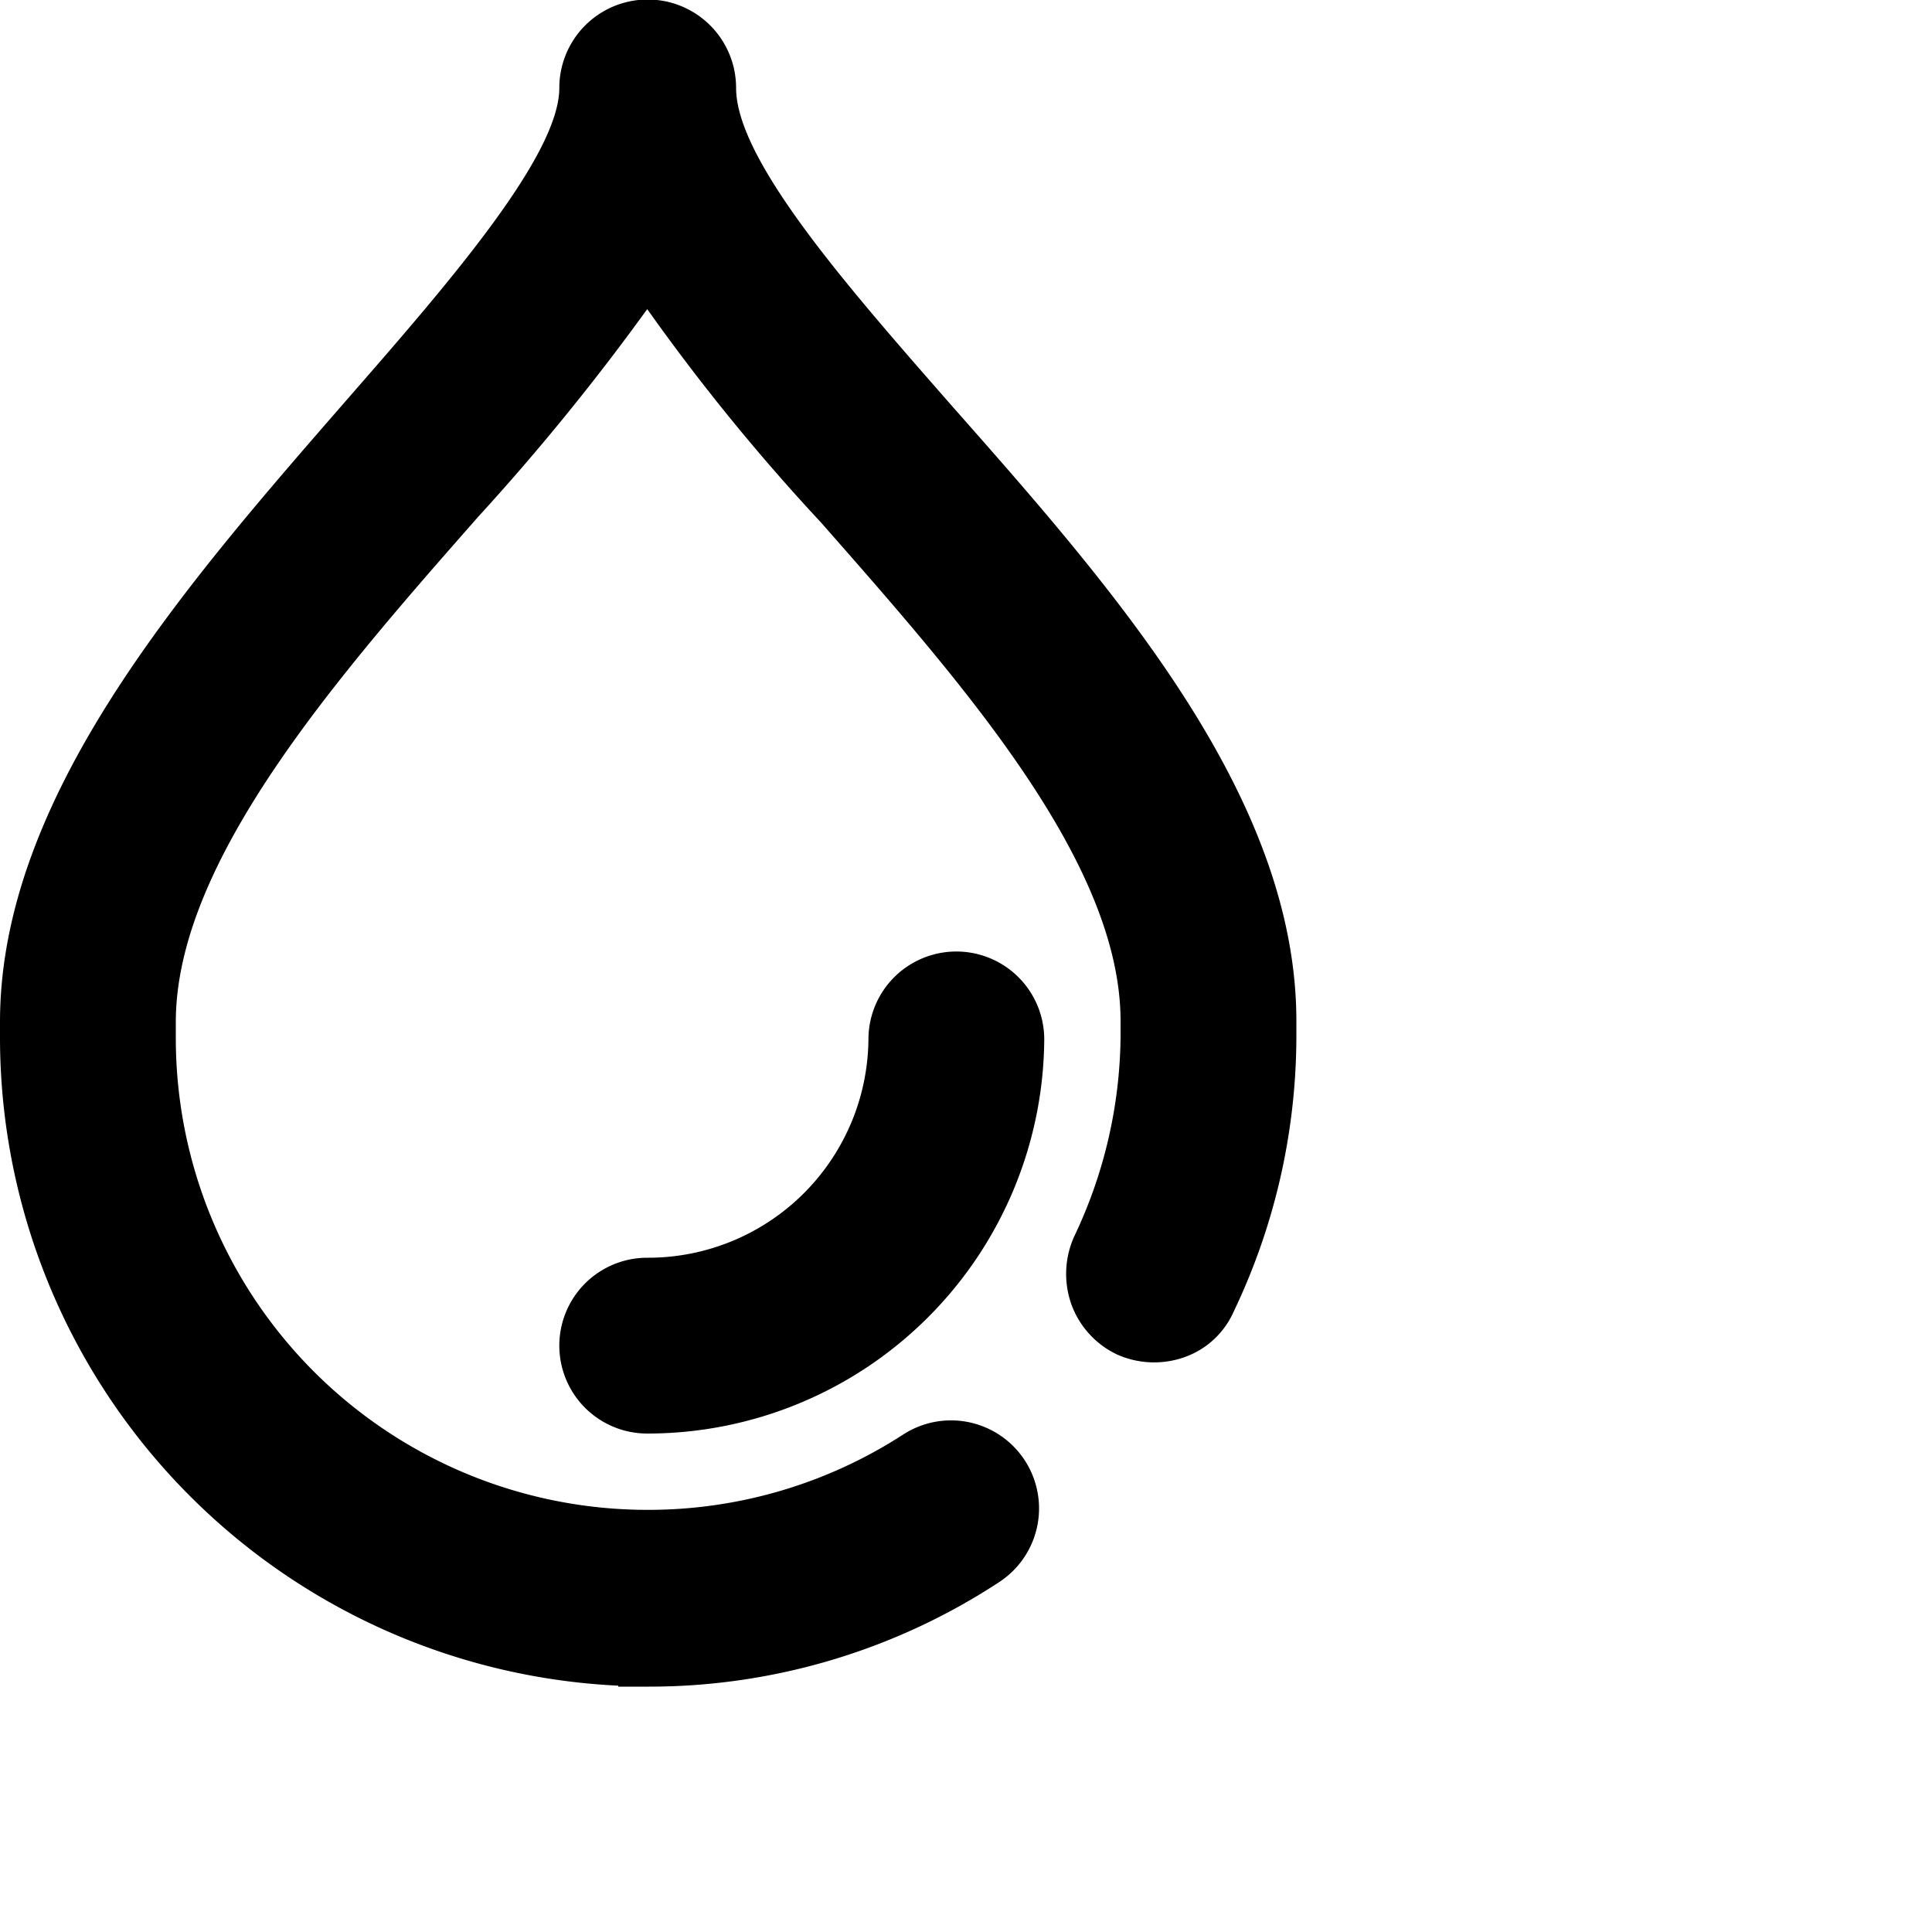 <svg xmlns="http://www.w3.org/2000/svg" width="20" height="20" viewBox="0 0 20 20">
  <path d="M10.81,10.76h0a4.108,4.108,0,0,1-4.1,4.08H6.7a.91.91,0,0,1,0-1.82h.01a2.281,2.281,0,0,0,2.28-2.26.91.91,0,1,1,1.82,0ZM9.87,4.22C8.82,3.02,7.62,1.67,7.62.91a.915.915,0,0,0-1.83,0c0,.71-1.18,2.06-2.21,3.24C1.9,6.08,0,8.25,0,10.58v.18a6.721,6.721,0,0,0,6.4,6.69v.01h.31a6.6,6.6,0,0,0,3.63-1.08.911.911,0,0,0-.99-1.53,4.851,4.851,0,0,1-2.64.78H6.7a4.884,4.884,0,0,1-4.88-4.87v-.18c0-1.66,1.66-3.56,3.13-5.23A24.133,24.133,0,0,0,6.7,3.2,21.411,21.411,0,0,0,8.5,5.41c1.45,1.65,3.1,3.51,3.1,5.16v.17a4.9,4.9,0,0,1-.48,2.06.942.942,0,0,0-.03.7.923.923,0,0,0,.47.52.942.942,0,0,0,.7.03.875.875,0,0,0,.51-.47,6.624,6.624,0,0,0,.65-2.83v-.18C13.42,8.25,11.54,6.11,9.87,4.22Z" />
</svg>
